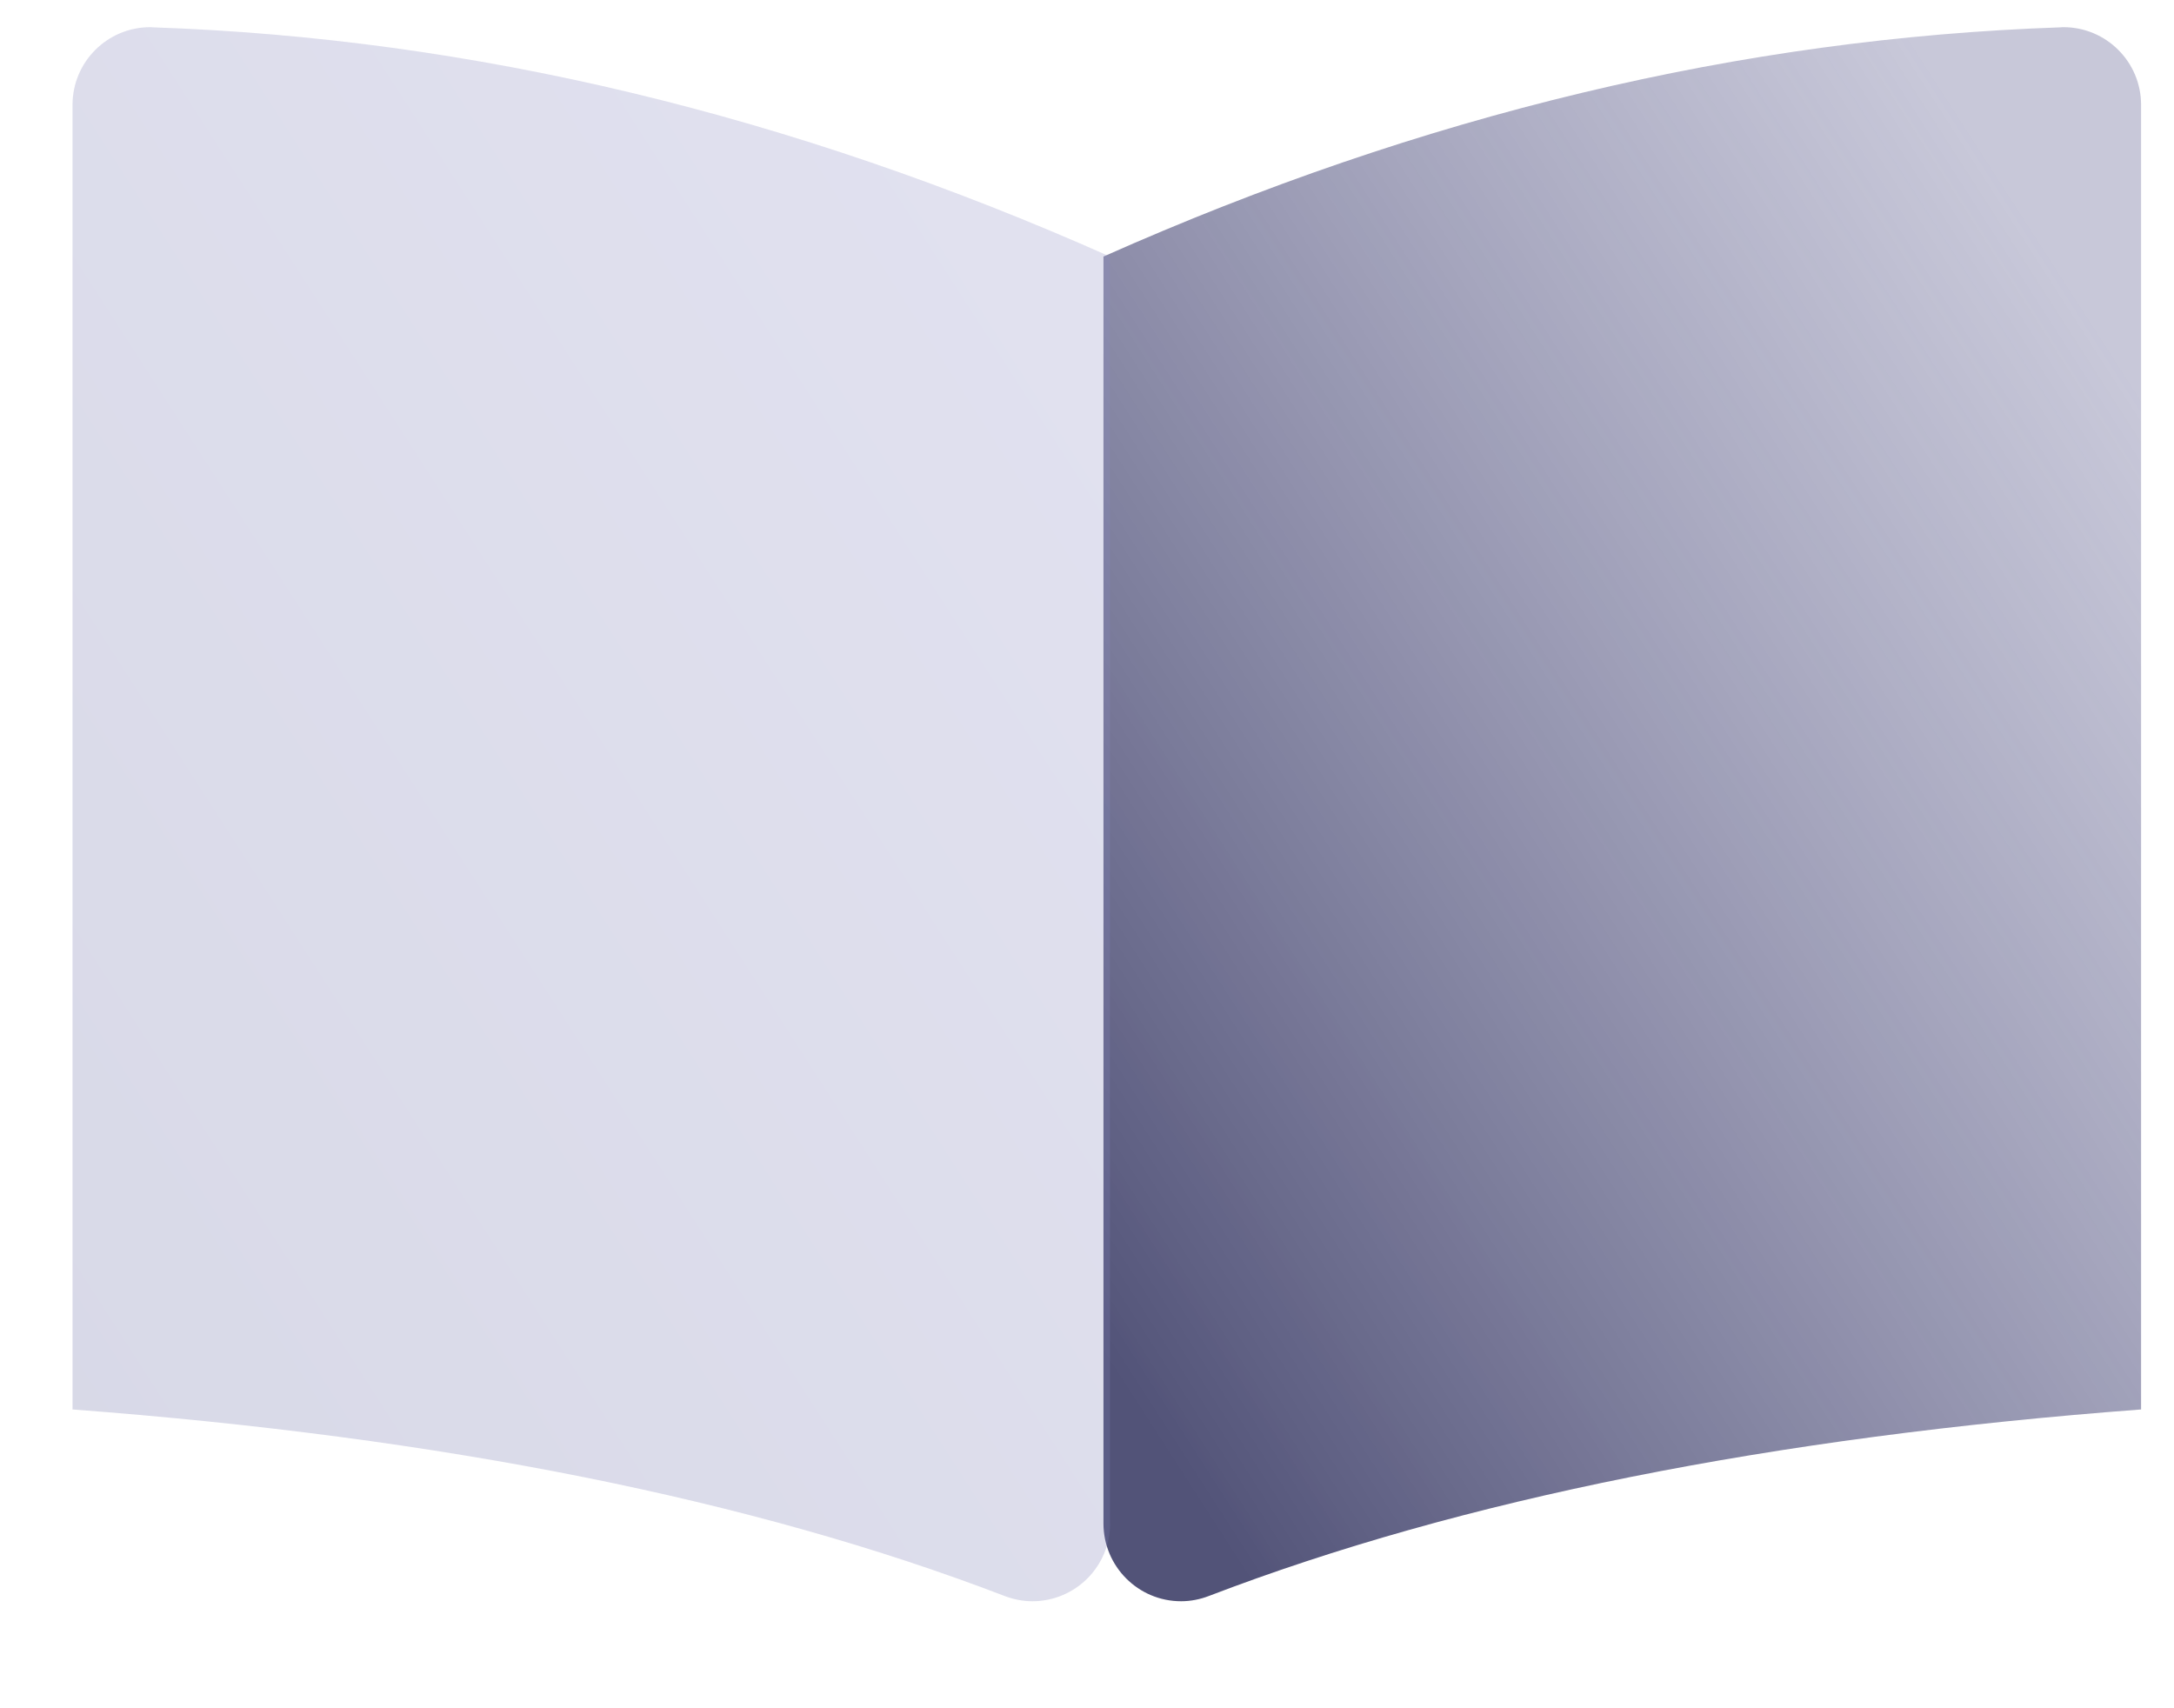 <?xml version="1.0" encoding="UTF-8"?>
<svg width="14px" height="11px" viewBox="0 0 14 11" version="1.1" xmlns="http://www.w3.org/2000/svg" xmlns:xlink="http://www.w3.org/1999/xlink">
    <!-- Generator: sketchtool 51.1 (57501) - http://www.bohemiancoding.com/sketch -->
    <title>A41ABC4E-0D6F-49BC-81E2-4203EB726A2E</title>
    <desc>Created with sketchtool.</desc>
    <defs>
        <linearGradient x1="3.368%" y1="87.95%" x2="85.142%" y2="7.479%" id="linearGradient-1">
            <stop stop-color="#525378" offset="0%"></stop>
            <stop stop-color="#9292B4" stop-opacity="0.5" offset="100%"></stop>
        </linearGradient>
        <linearGradient x1="-3.838%" y1="95.041%" x2="85.142%" y2="7.479%" id="linearGradient-2">
            <stop stop-color="#6468A0" offset="0%"></stop>
            <stop stop-color="#8989C1" offset="100%"></stop>
        </linearGradient>
    </defs>
    <g id="👨🏻‍🎨-Styleguide-+-Elements" stroke="none" stroke-width="1" fill="none" fill-rule="evenodd">
        <g id="Icons" transform="translate(-1008, -1134)">
            <g id="🈲/Menu/Docs/Default-Copy" transform="translate(1008, 1131)">
                <rect id="bound" x="0" y="0" width="14" height="14"></rect>
                <g id="Group" transform="translate(0, 3)">
                    <path d="M7.785,10.277 C9.408,9.655 11.409,9.255 13.788,9.076 C13.788,9.026 13.788,6.226 13.788,0.675 L13.788,0.675 C13.788,0.399 13.564,0.175 13.288,0.175 C13.282,0.175 13.276,0.175 13.271,0.176 C11.216,0.246 9.161,0.738 7.106,1.652 C7.106,1.684 7.106,4.404 7.106,9.81 L7.106,9.81 C7.106,10.087 7.33,10.311 7.606,10.311 C7.667,10.311 7.728,10.299 7.785,10.277 Z" id="Combined-Shape" fill="url(#linearGradient-1)"></path>
                    <path d="M6.469,10.277 C4.847,9.655 2.846,9.255 0.467,9.076 C0.467,9.026 0.467,6.226 0.467,0.675 L0.467,0.675 C0.467,0.399 0.691,0.175 0.967,0.175 C0.972,0.175 0.978,0.175 0.984,0.176 C3.039,0.246 5.094,0.738 7.148,1.652 C7.148,1.684 7.148,4.404 7.148,9.81 L7.149,9.81 C7.149,10.087 6.925,10.311 6.648,10.311 C6.587,10.311 6.527,10.299 6.469,10.277 Z" id="Path-41-Copy" fill="url(#linearGradient-2)" opacity="0.255"></path>
                </g>
            </g>
        </g>
    </g>
</svg>